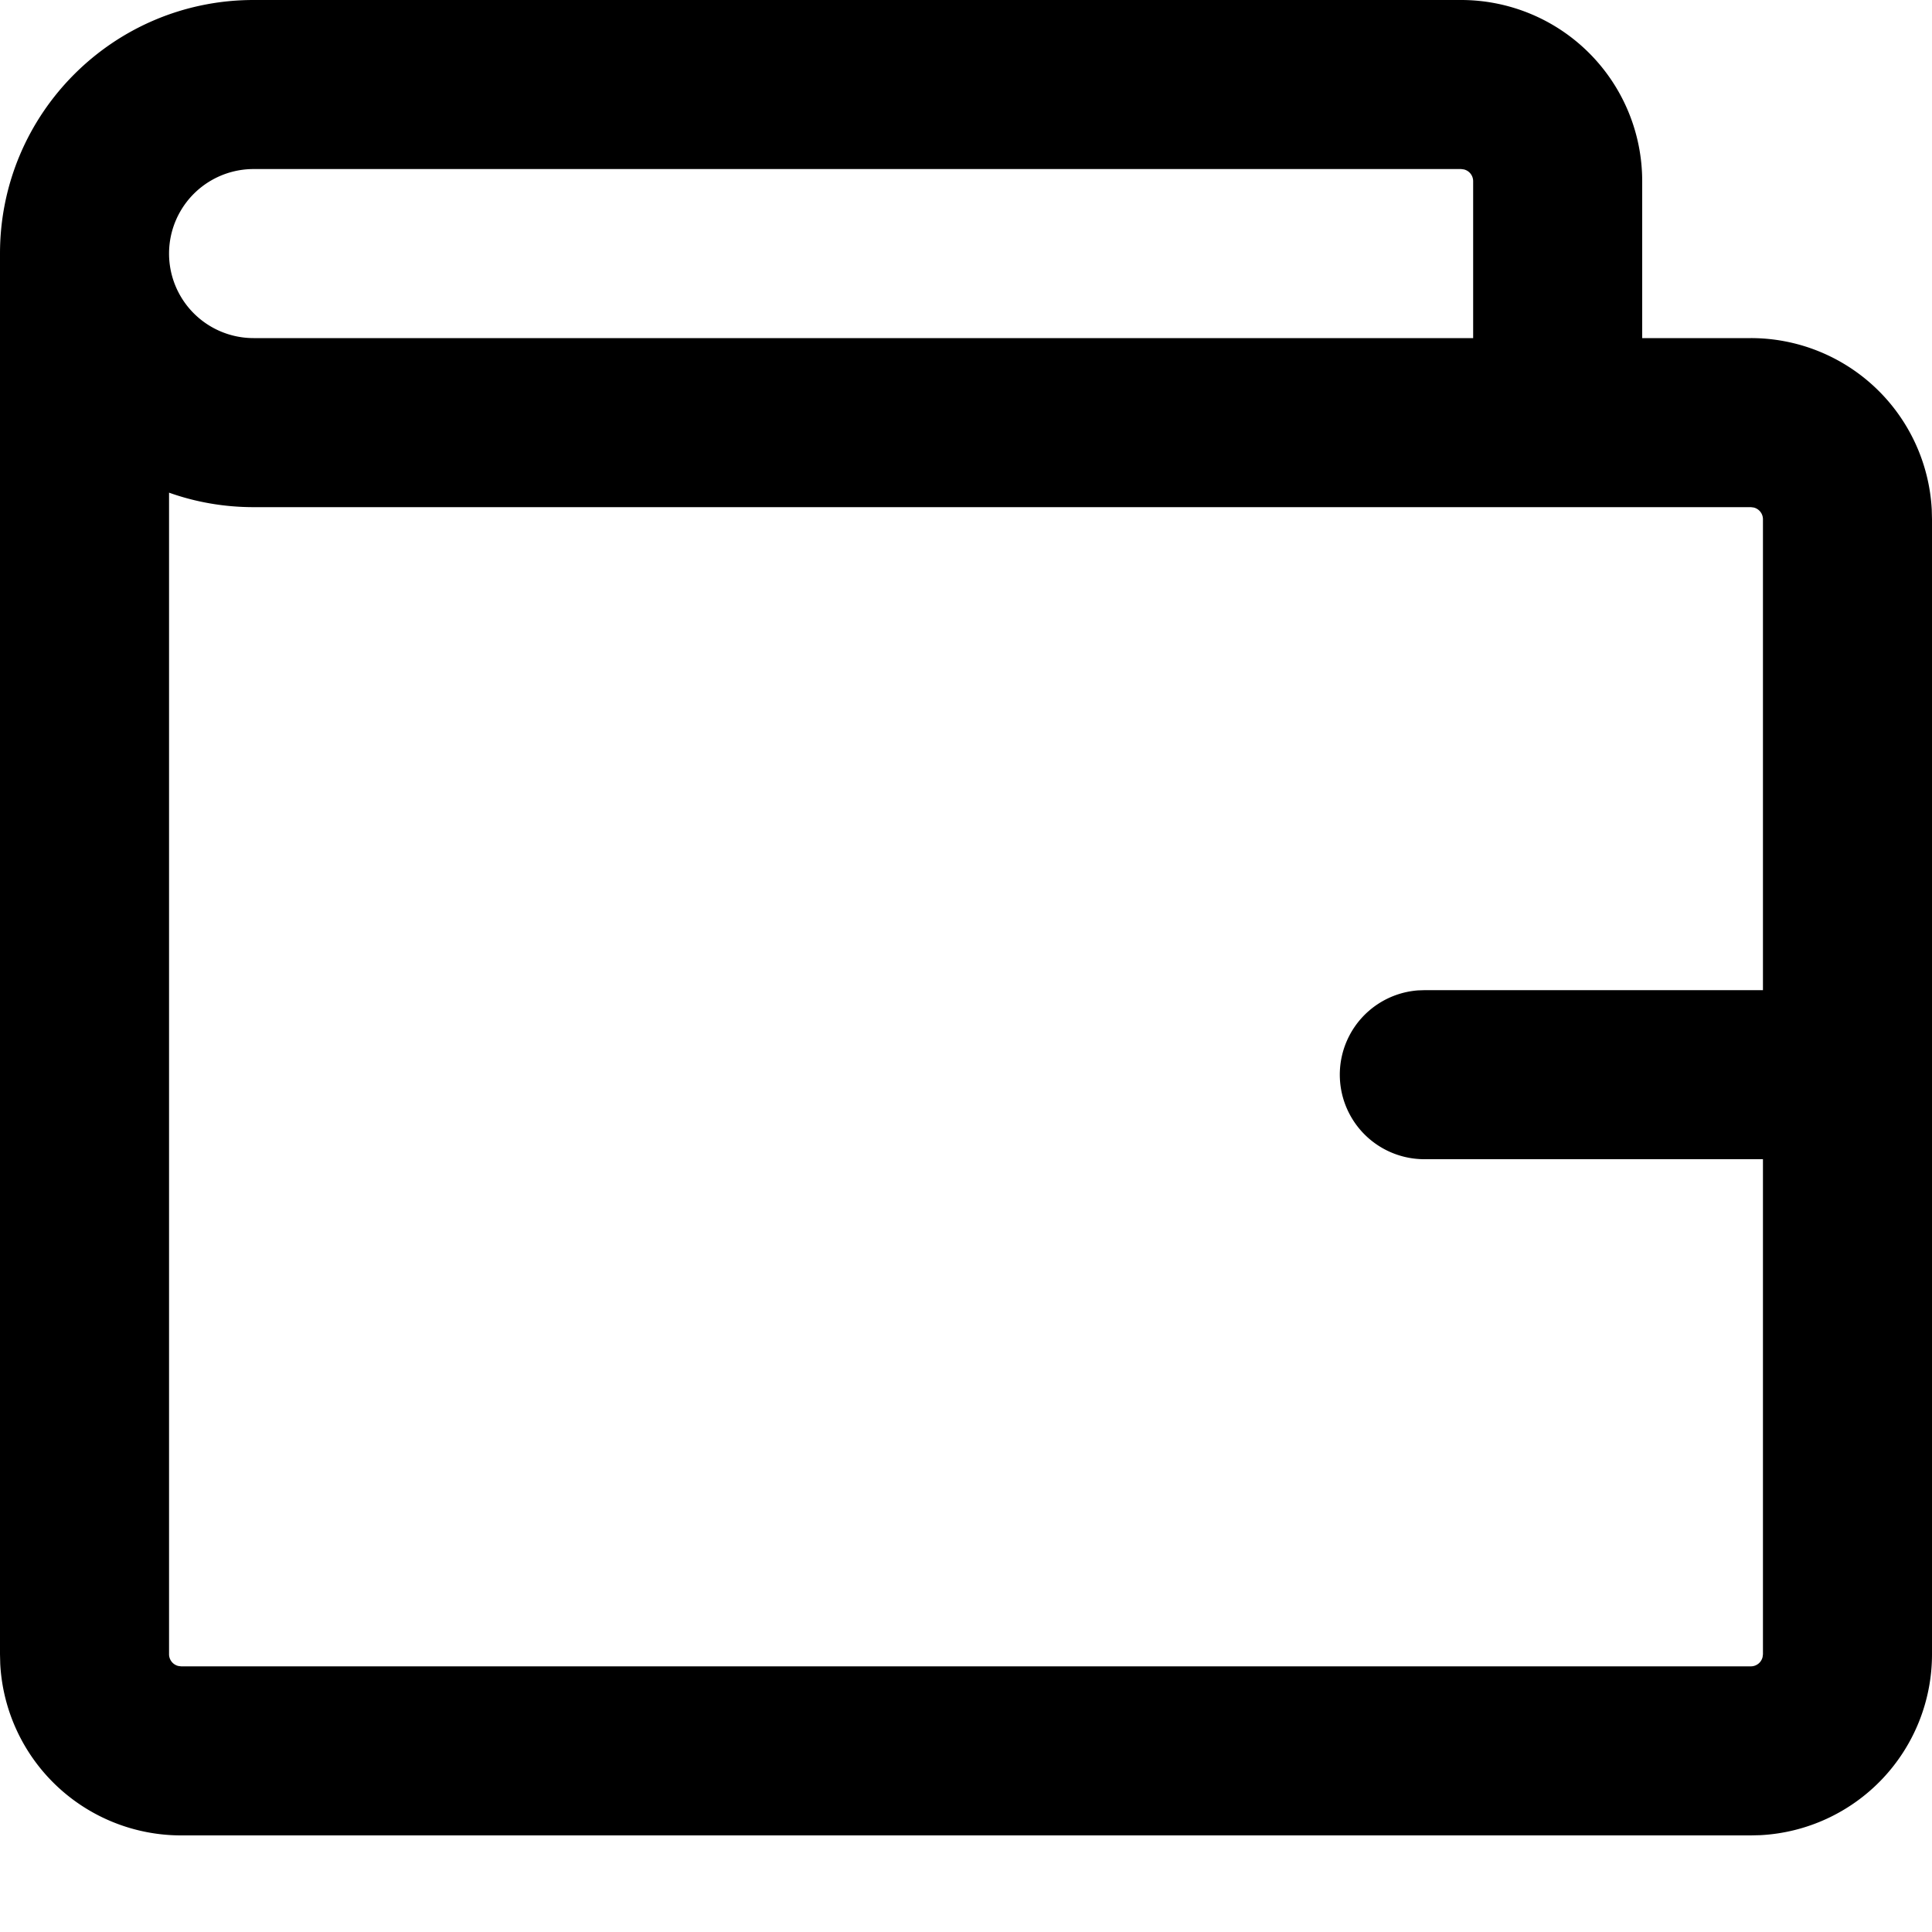 <svg xmlns="http://www.w3.org/2000/svg" width="16" height="16" viewBox="0 0 16 16"><path d="M2.1 4.2c-.245 0-.481-.042-.7-.12v9.62a.1.1 0 00.077.097l.023.003h13a.1.1 0 00.097-.077l.003-.023V9.6h-2.8a.7.7 0 01-.057-1.398L11.8 8.2h2.8V4.3a.1.1 0 00-.077-.097L14.5 4.2zm11.5-2.7v1.3h.9a1.5 1.5 0 011.498 1.42L16 4.3v9.4a1.5 1.5 0 01-1.42 1.498l-.08.002h-13a1.5 1.5 0 01-1.498-1.42L0 13.7V2.1C0 .94.94 0 2.1 0h10a1.5 1.5 0 011.5 1.5zm-1.5-.1h-10a.7.7 0 100 1.4h10.1V1.5a.1.1 0 00-.077-.097z"/></svg>